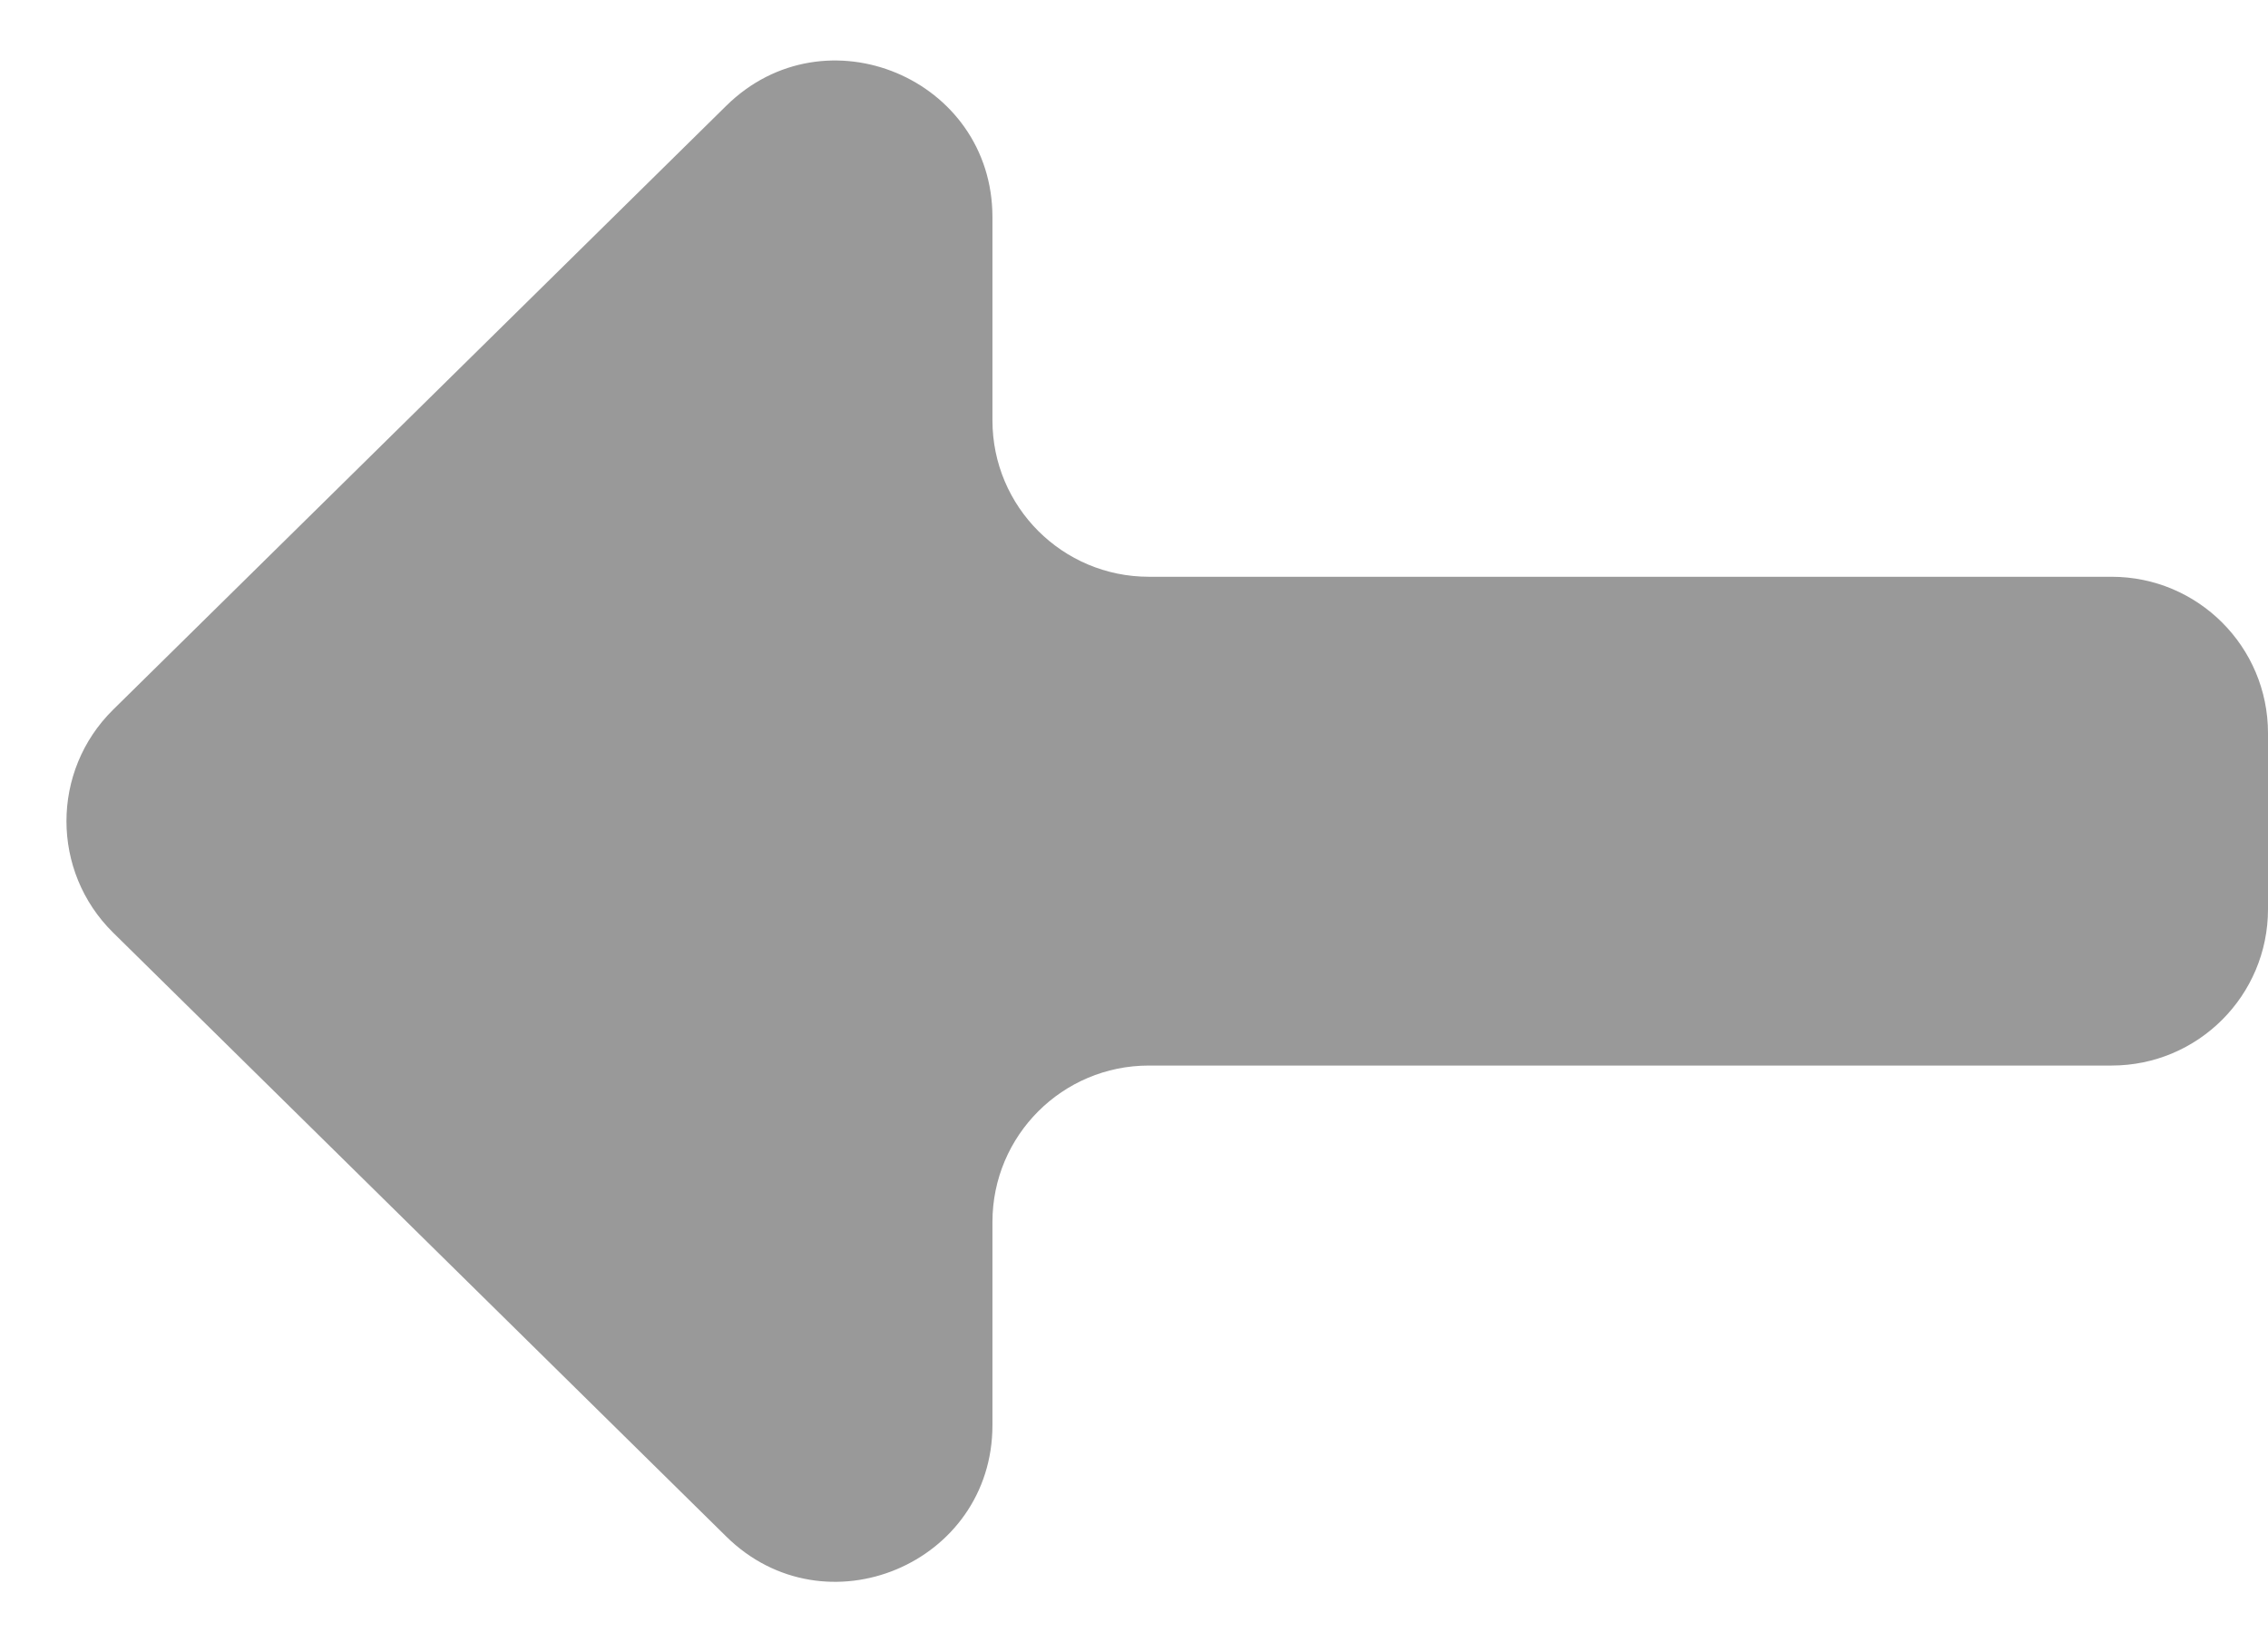 <svg width="29" height="21" viewBox="0 0 29 21" fill="none" xmlns="http://www.w3.org/2000/svg">
<path d="M12.69 2.777C12.69 1.003 10.55 0.107 9.286 1.353L1.446 9.075C0.651 9.859 0.651 11.141 1.446 11.925L9.286 19.647C10.55 20.893 12.69 19.997 12.69 18.223V15.625C12.69 14.52 13.585 13.625 14.69 13.625H27C28.105 13.625 29 12.73 29 11.625V9.375C29 8.27 28.105 7.375 27 7.375H14.69C13.585 7.375 12.69 6.48 12.69 5.375V2.777Z" fill="#999999"/>
</svg>
